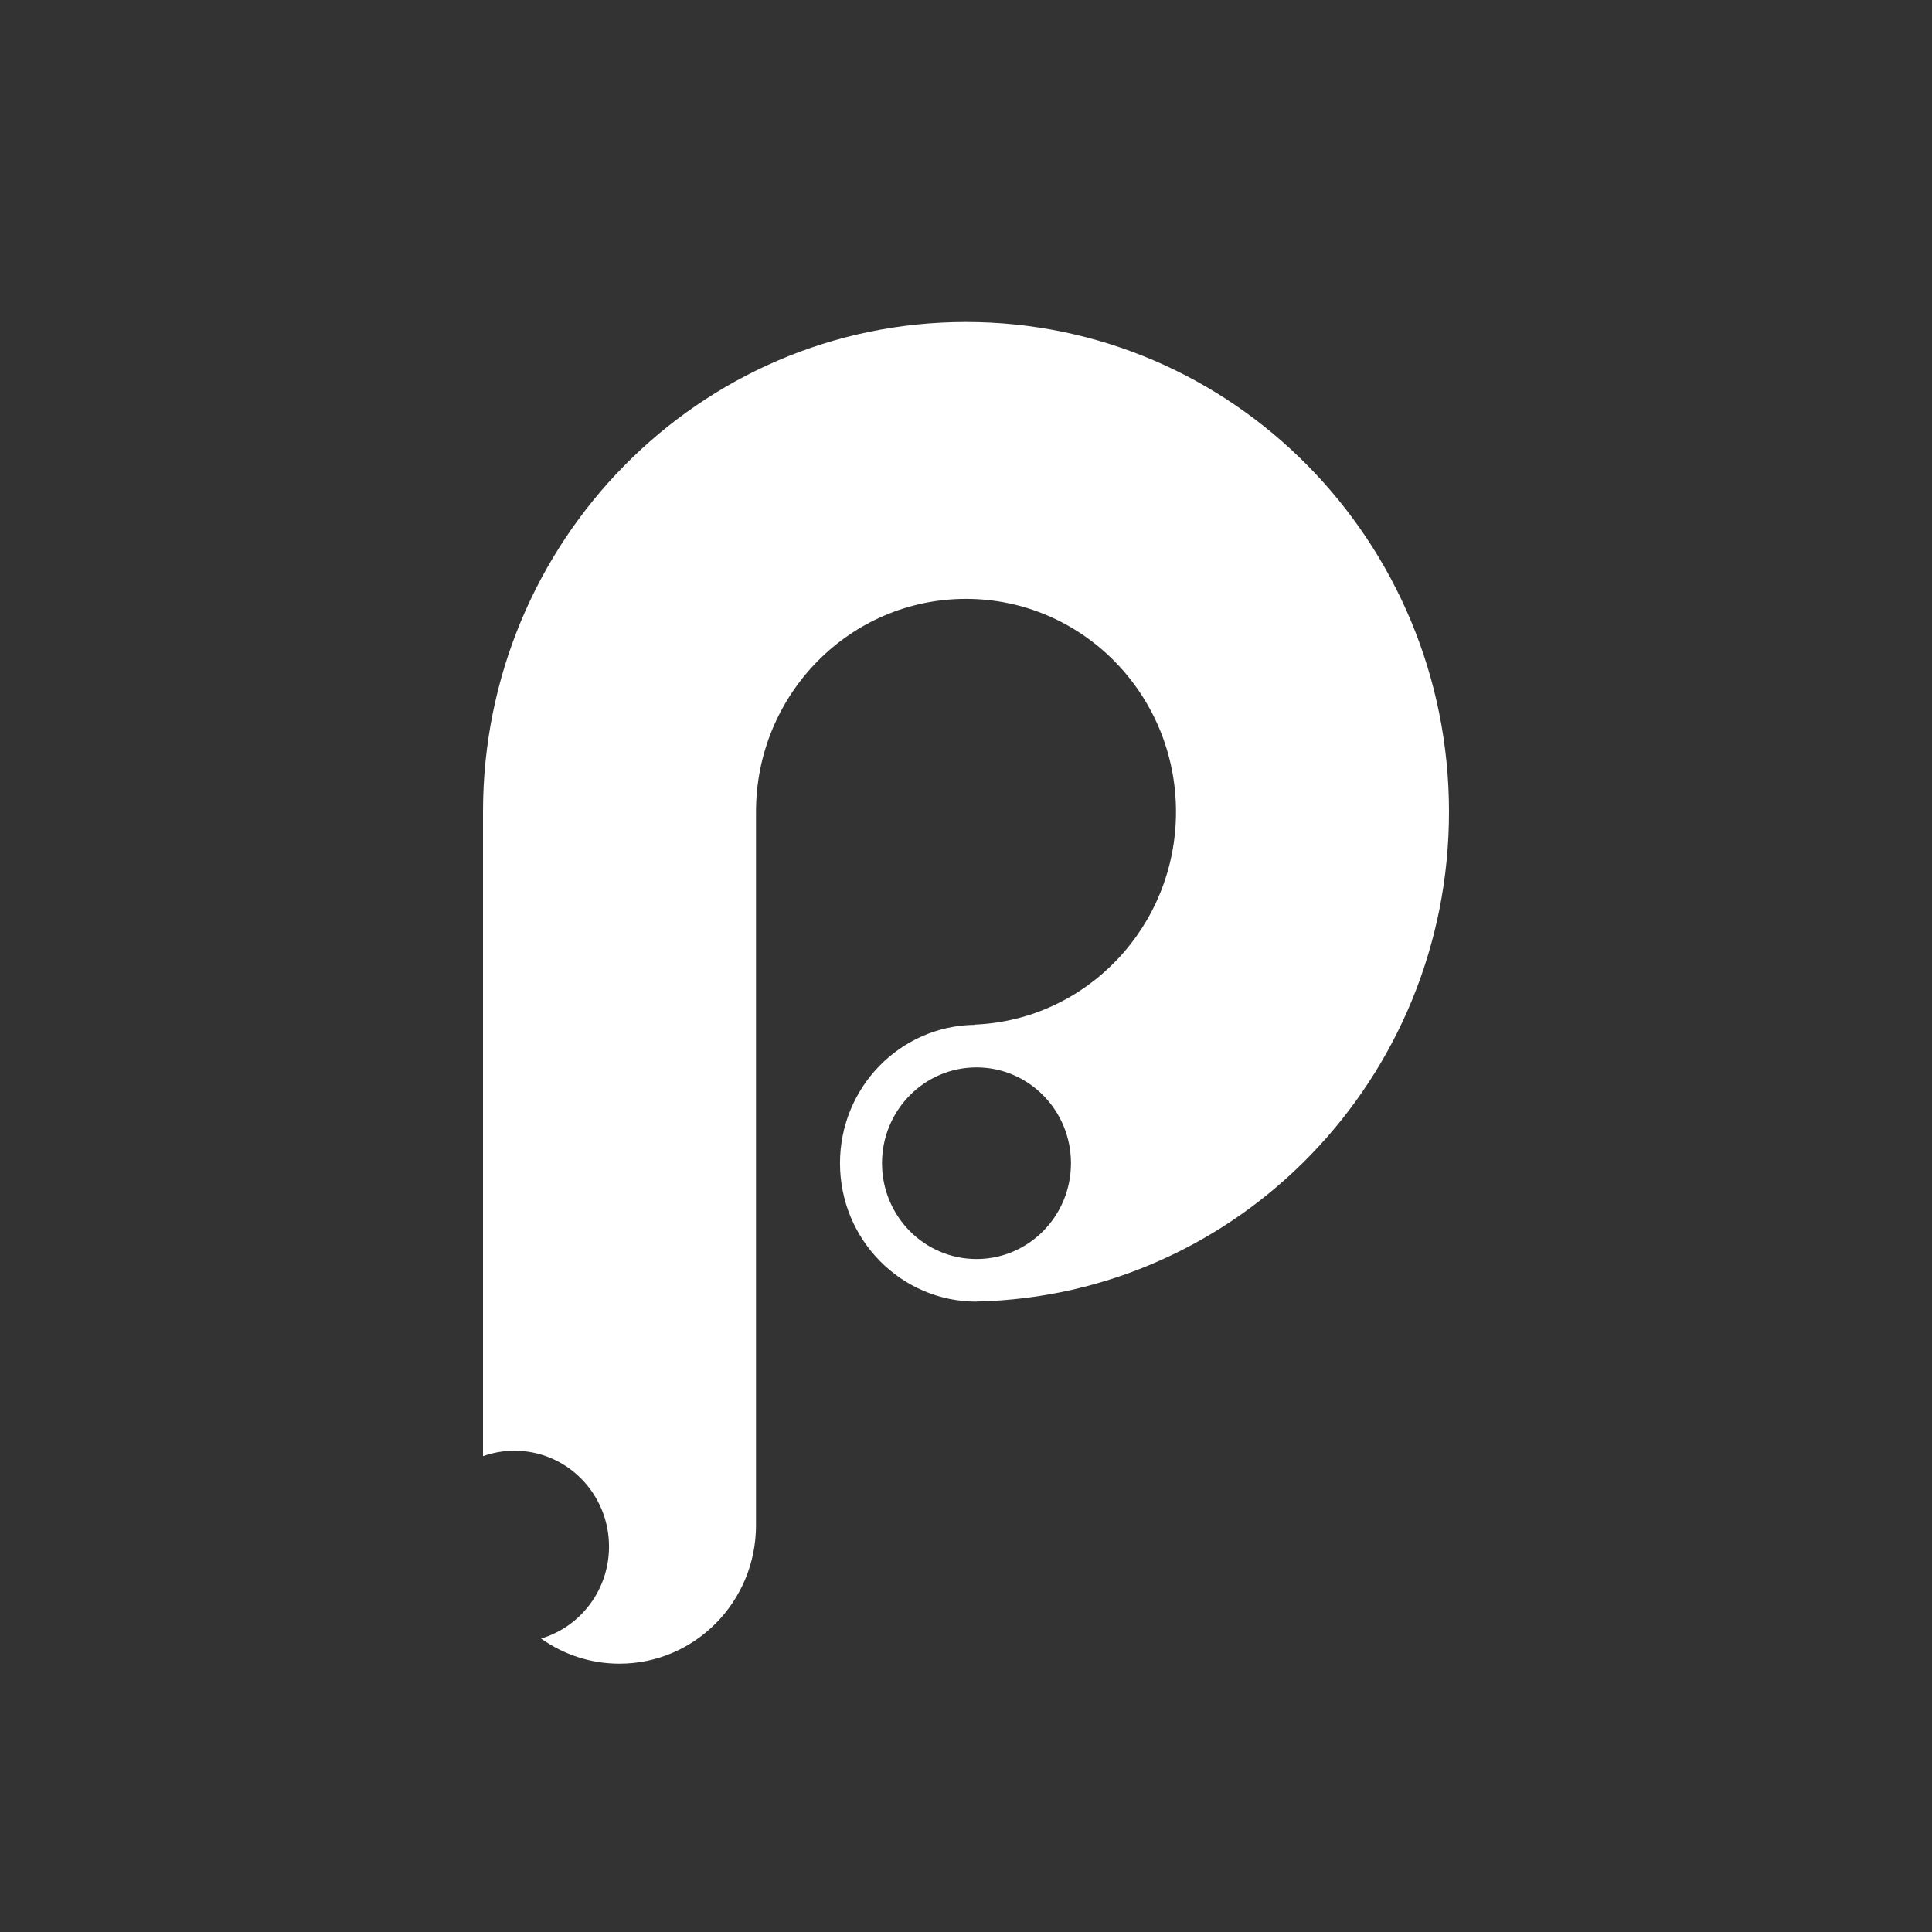 <svg width="36" height="36" viewBox="0 0 36 36" fill="none" xmlns="http://www.w3.org/2000/svg">
<rect x="0" y="0" width="36" height="36" fill="#333333" stroke="none"/>
<path fill-rule="evenodd" clip-rule="evenodd" d="M9 27.133V15.127C9 10.086 13.029 6 18 6C22.971 6 27 10.086 27 15.127C27 20.101 23.076 24.146 18.196 24.252V24.254C16.791 24.254 15.652 23.099 15.652 21.675C15.652 20.263 16.77 19.117 18.157 19.096V19.092C20.245 19.009 21.913 17.265 21.913 15.127C21.913 12.935 20.161 11.159 18 11.159C15.839 11.159 14.087 12.935 14.087 15.127V28.421C14.087 29.845 12.948 31 11.543 31C11.02 31.001 10.51 30.837 10.082 30.532C10.813 30.315 11.348 29.63 11.348 28.817C11.348 27.831 10.559 27.032 9.587 27.032C9.381 27.032 9.184 27.067 9 27.133ZM18.196 23.46C19.168 23.46 19.956 22.661 19.956 21.675C19.956 20.688 19.168 19.889 18.196 19.889C17.223 19.889 16.435 20.688 16.435 21.675C16.435 22.661 17.223 23.46 18.196 23.46Z" fill="white"/>
</svg>
